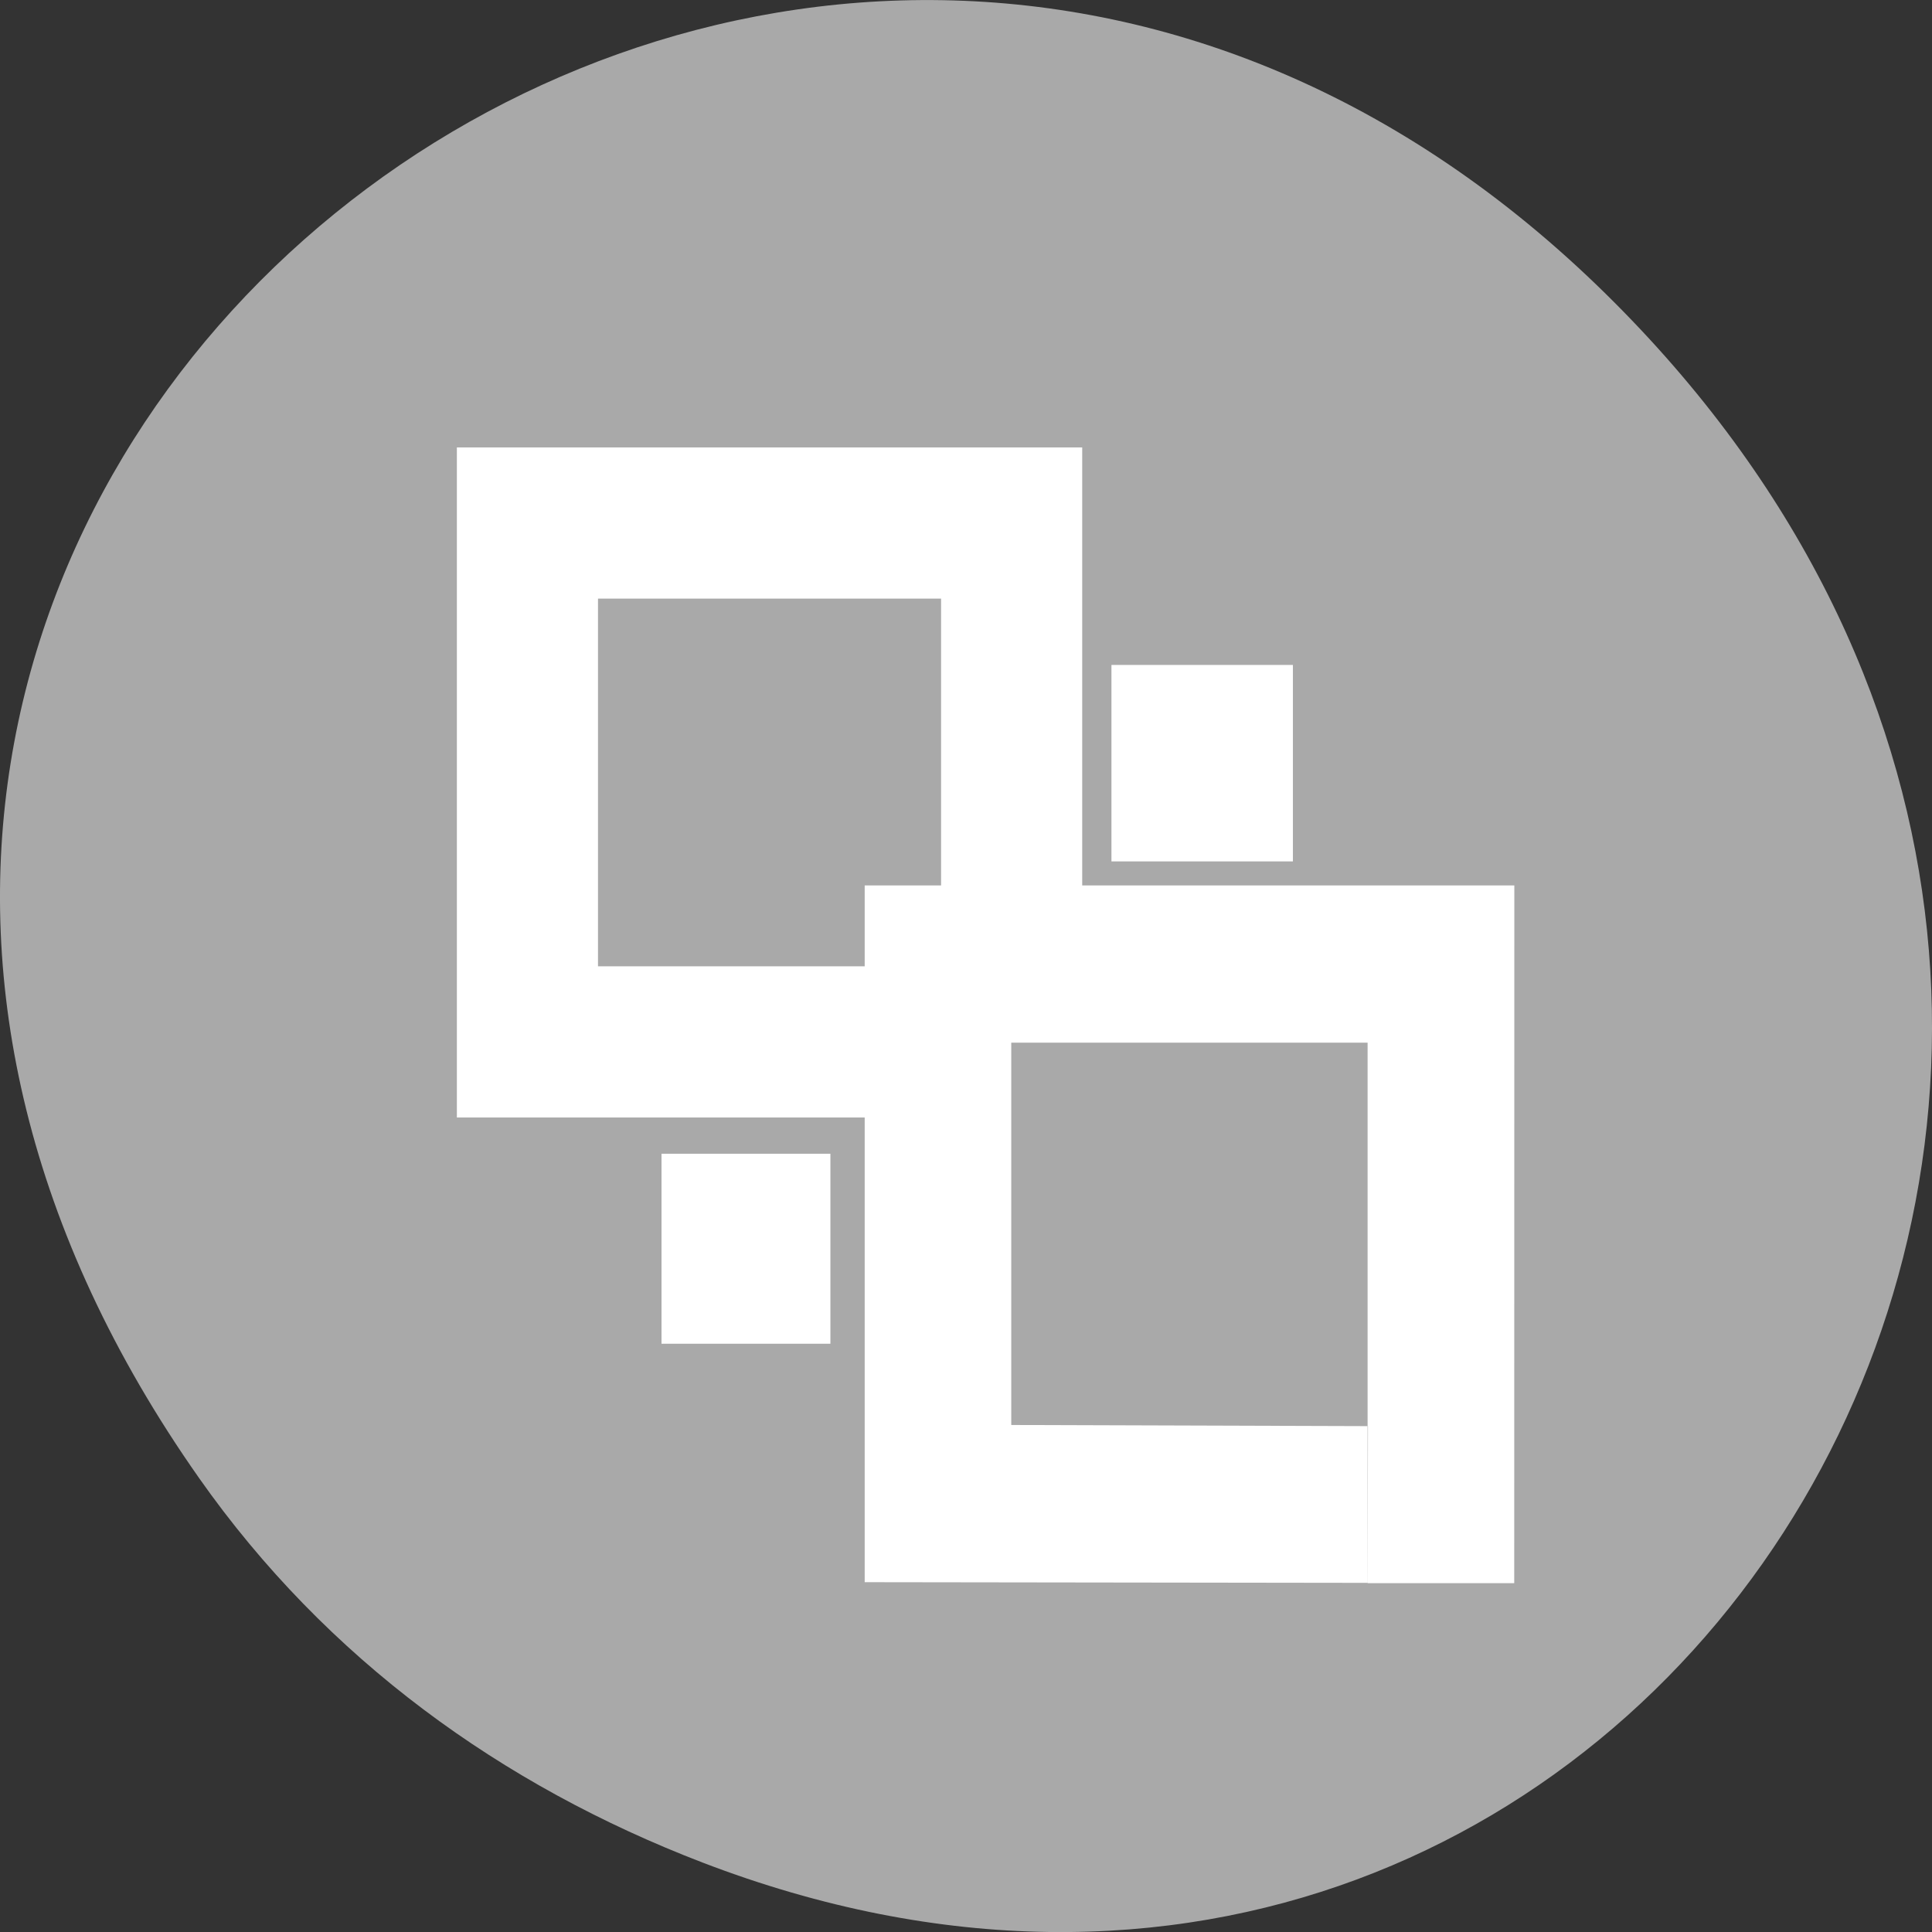<svg xmlns="http://www.w3.org/2000/svg" viewBox="0 0 256 256"><rect x="0" y="0" width="256" height="256" fill="#333333" stroke="none"/><defs><clipPath><path d="m 74 56.824 h 129 v 139.69 h -129"/></clipPath><clipPath><path d="m 27.707 56.824 h 82.29 v 139.69 h -82.29"/></clipPath><clipPath><path d="m 171 132 h 54.625 v 24 h -54.625"/></clipPath><clipPath><path d="m 148 97 h 77.63 v 24 h -77.62"/></clipPath></defs><g transform="translate(0 -796.36)"><path d="m 26.373 992.2 c -92.05 -130.93 77.948 -263.6 186.39 -156.91 102.17 100.51 7.449 256.68 -119.69 207.86 -26.526 -10.185 -49.802 -26.914 -66.7 -50.948 z" style="fill:#a9a9a9;color:#000"/><g transform="matrix(4.675 0 0 5.008 18.463 810.67)" style="fill:#fff"><g style="fill-rule:evenodd"><path d="m 0 0 v 17.724 h 17.729 v -15.304 h -4 v 11.304 h -9.729 v -9.724 h 10.11 v -4 z" transform="matrix(0 1 -1 0 26.724 8.981)"/><path d="m 18.413 0 h -18.413 v 18.435 l 14.256 0.018 l 0.008 -4.147 l -10.11 -0.03 v -10.116 h 10.1 v 14.301 h 4.156 z" transform="translate(20.559 20.57)"/></g><path transform="matrix(0 1 1 0 27.553 14.736)" d="M 0,0 H5.198 V5.143 H0 z"/><path transform="matrix(0 -1 -1 0 19.587 32.696)" d="M 0,0 H5.027 V4.787 H0 z"/></g></g></svg>